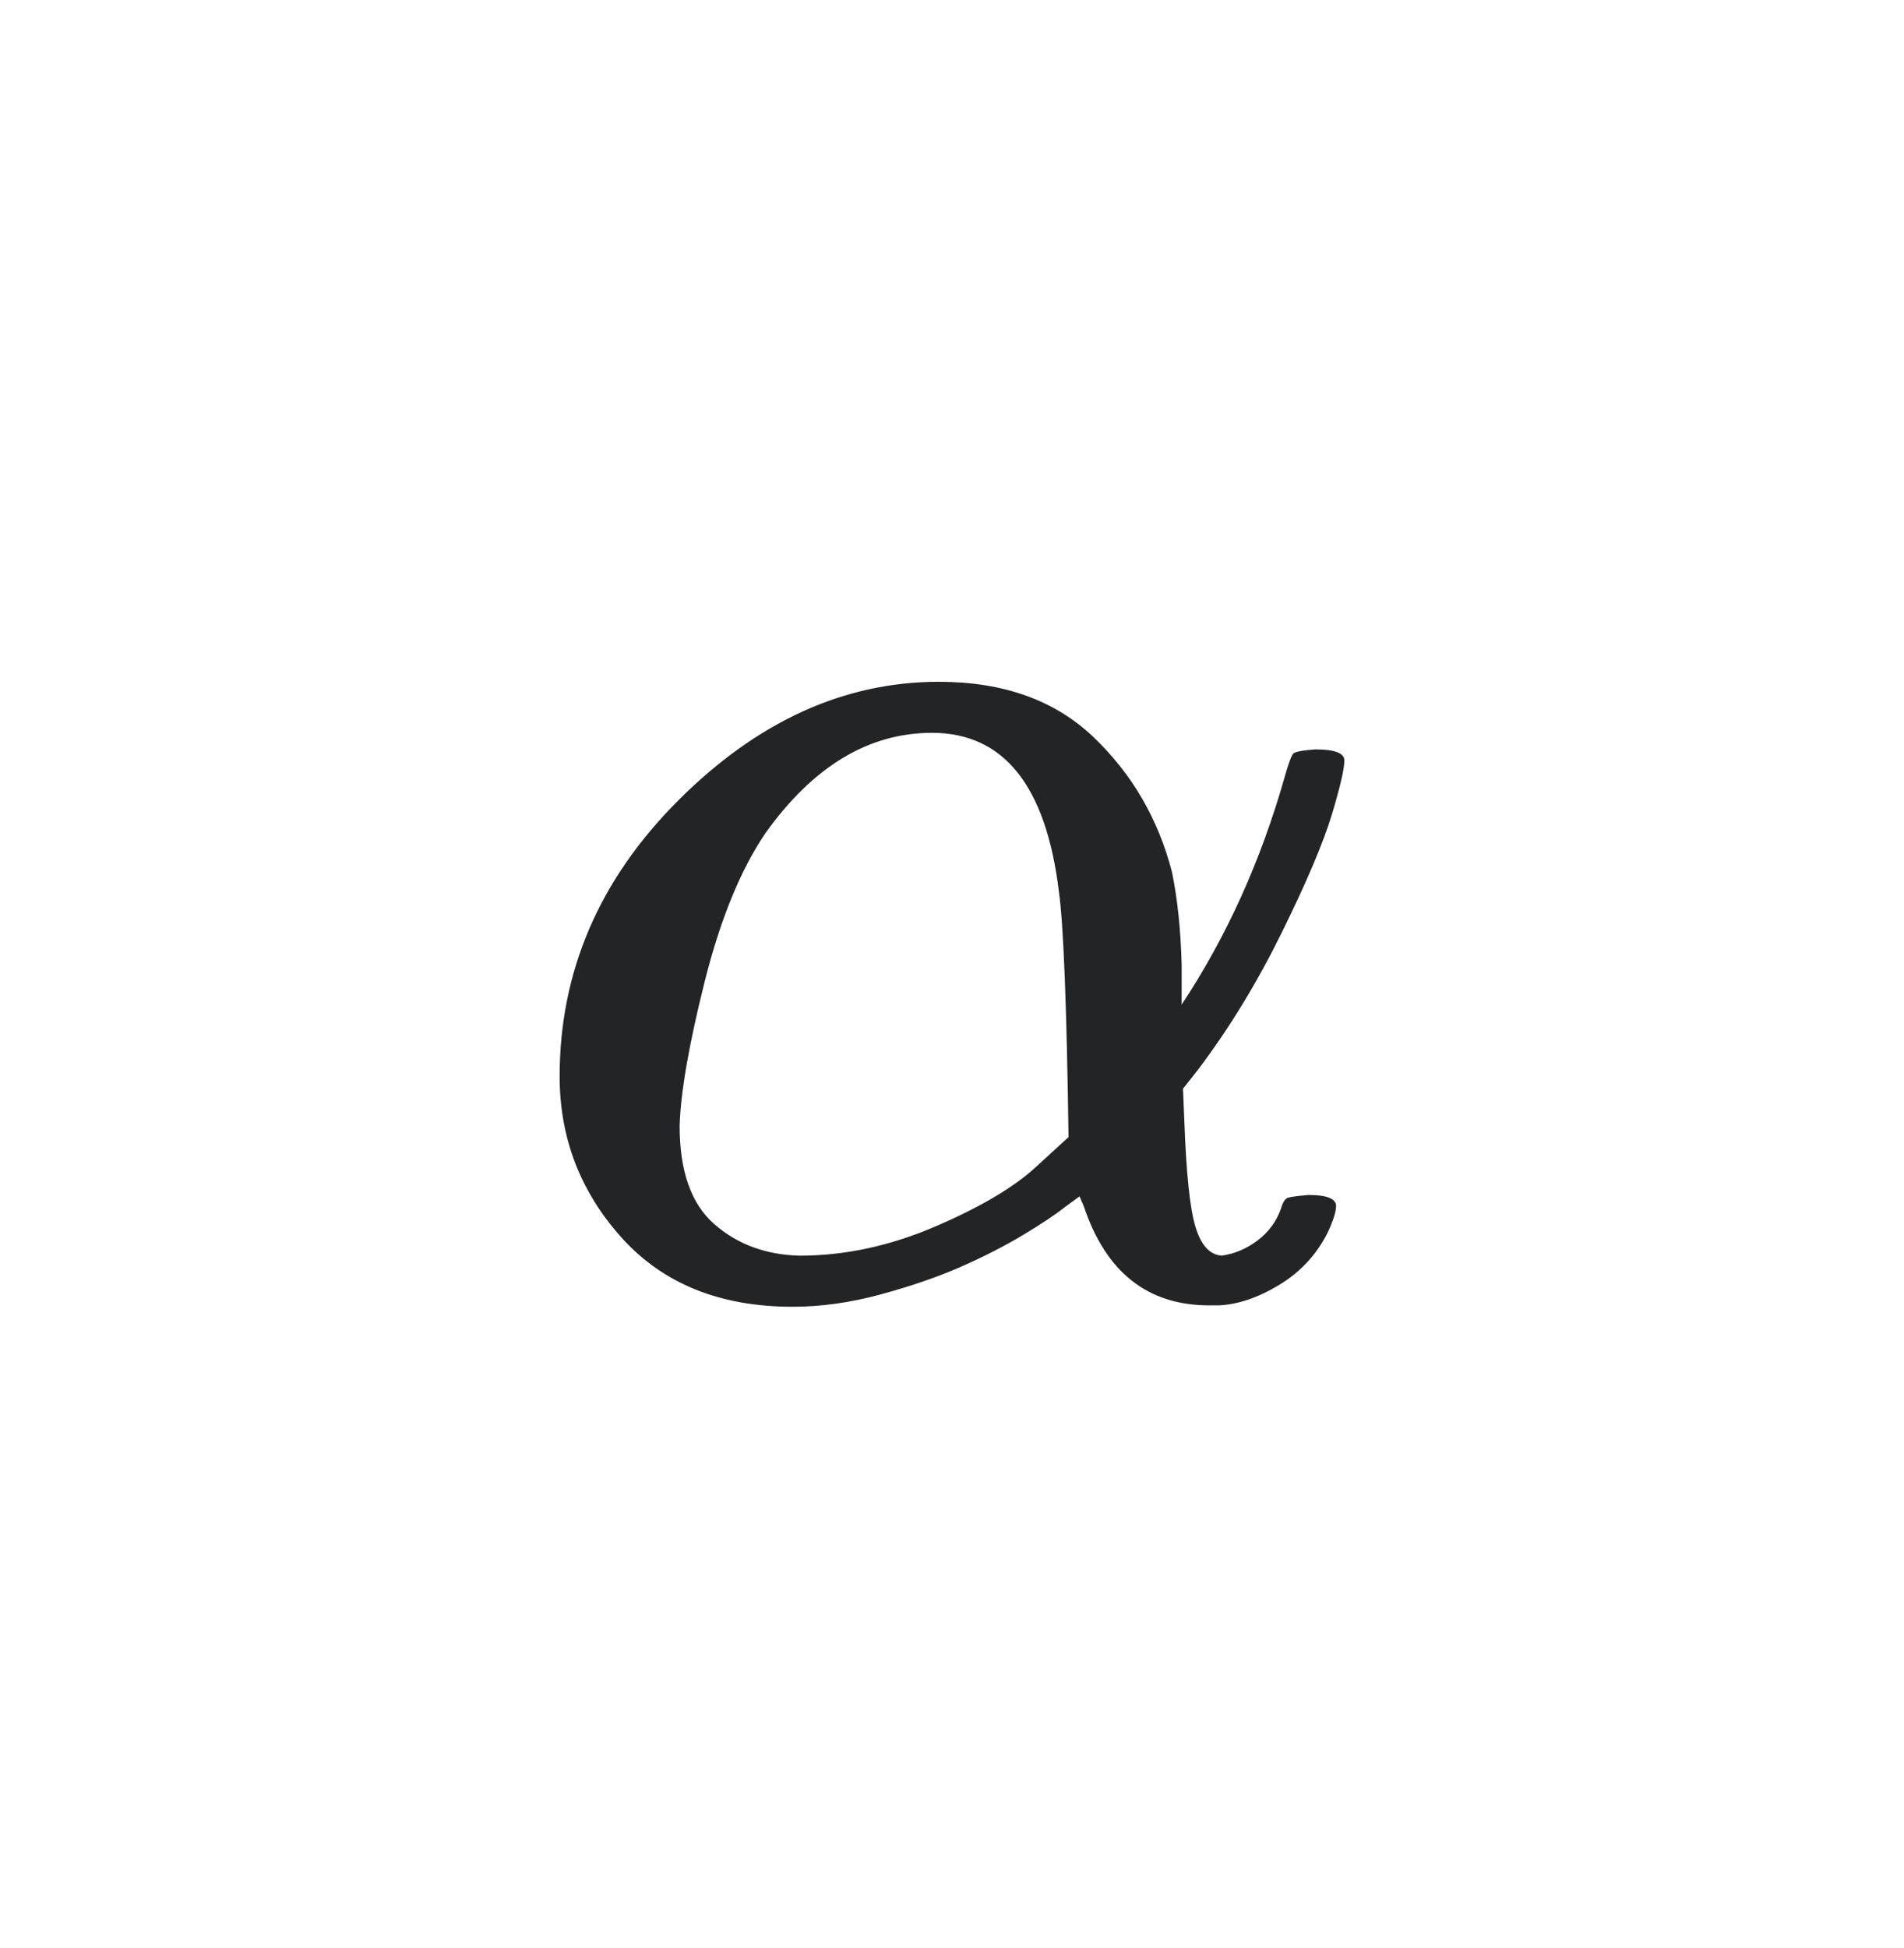 <svg width="44" height="45" viewBox="0 0 44 45" fill="none" xmlns="http://www.w3.org/2000/svg">
<path d="M12.933 24.866C12.933 22.444 13.847 20.319 15.674 18.492C17.501 16.665 19.509 15.751 21.697 15.751C23.185 15.751 24.375 16.176 25.267 17.026C26.159 17.876 26.765 18.917 27.084 20.149C27.211 20.766 27.285 21.477 27.307 22.285V23.209C28.348 21.637 29.145 19.873 29.697 17.918C29.782 17.621 29.846 17.451 29.888 17.409C29.931 17.366 30.101 17.334 30.398 17.313C30.844 17.313 31.067 17.398 31.067 17.568C31.067 17.759 30.972 18.173 30.78 18.811C30.589 19.448 30.207 20.351 29.633 21.52C29.059 22.688 28.412 23.751 27.689 24.707L27.338 25.153L27.37 25.918C27.413 27.108 27.498 27.915 27.625 28.34C27.753 28.765 27.955 28.988 28.231 29.009C28.528 28.967 28.805 28.85 29.059 28.659C29.314 28.468 29.495 28.223 29.601 27.926C29.644 27.777 29.697 27.692 29.761 27.671C29.824 27.65 29.984 27.628 30.239 27.607C30.664 27.607 30.876 27.692 30.876 27.862C30.876 27.99 30.812 28.192 30.685 28.468C30.43 28.978 30.058 29.381 29.57 29.679C29.081 29.976 28.613 30.136 28.167 30.157H27.944C26.52 30.157 25.554 29.392 25.044 27.862L24.948 27.639L24.598 27.894C24.385 28.064 24.066 28.276 23.642 28.531C23.216 28.786 22.738 29.031 22.207 29.265C21.676 29.498 21.06 29.711 20.359 29.902C19.658 30.093 18.978 30.189 18.319 30.189C16.64 30.189 15.323 29.657 14.367 28.595C13.411 27.533 12.933 26.29 12.933 24.866ZM18.478 29.009C19.52 29.009 20.561 28.786 21.602 28.34C22.643 27.894 23.418 27.437 23.928 26.97L24.693 26.269C24.651 23.23 24.576 21.339 24.47 20.596C24.173 18.152 23.195 16.93 21.538 16.93C20.072 16.93 18.787 17.706 17.682 19.257C17.108 20.107 16.64 21.254 16.279 22.699C15.918 24.144 15.727 25.249 15.706 26.014C15.706 27.055 15.971 27.809 16.502 28.276C17.034 28.744 17.692 28.988 18.478 29.009Z" fill="#232426"/>
</svg>
